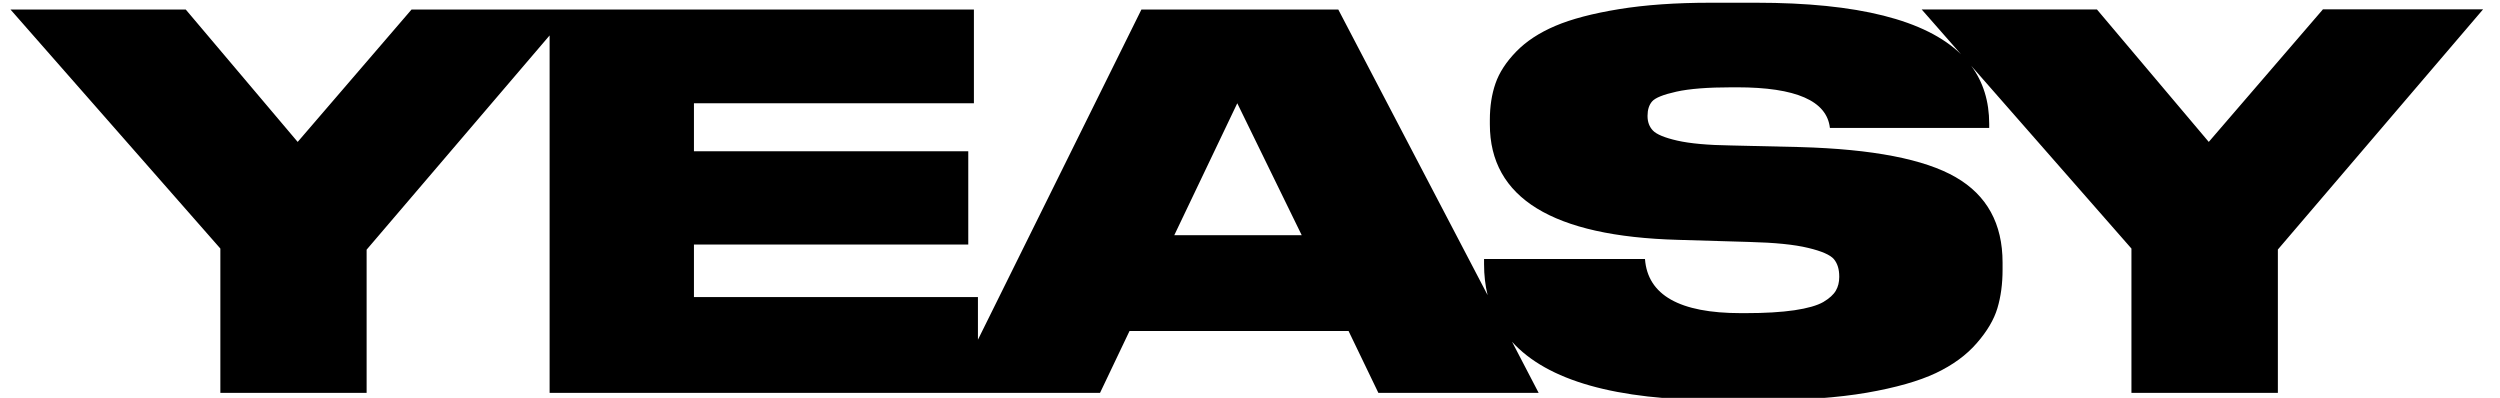 <svg version="1.2" xmlns="http://www.w3.org/2000/svg" viewBox="0 0 1552 247" width="1552" height="247"><style></style><path fill-rule="evenodd" d="m1442 5.8h99.5l-127.4 149.1v89h-90.9v-89.6l-99.5-113.5q11.2 15.1 11.2 36.1v2.5h-98.9q-2.8-25.2-57.6-25.2h-3.2q-22.4 0-34.5 2.7-12.2 2.7-15.1 6.1-2.8 3.3-2.8 8.8v0.3q0 5.4 3.3 8.9 3.4 3.6 15.2 6.3 11.9 2.7 33.3 3l42.9 1q67.5 1.9 96.6 18.7 29.1 16.8 29.1 53v4.4q0 13.2-3.2 23.9-3.2 10.7-12.8 21.7-9.6 11.1-25.4 18.6-15.9 7.5-42.9 12.2-27 4.6-63.2 4.6h-29.1q-95.1 0-127.9-36.2l16.5 31.7h-99.5l-18.5-38.4h-136l-18.3 38.4h-341.7v-221.9l-113.6 133v88.9h-90.8v-89.6l-130.3-148.4h108.8l69.5 82.2 70.7-82.2h349.1v58.2h-173.8v29.8h170.3v57.9h-170.3v32.6h176.3v26.5l101.5-205h122.2l92.7 177.3q-2.2-9-2.2-19.2v-3.2h99.9q2.5 33.6 59.5 33.6h2.9q18.2 0 30.4-1.8 12.1-1.8 17.9-5.1 5.7-3.4 7.8-7.1 2.1-3.6 2.1-8.4v-0.4q0-6.7-3.3-10.7-3.4-4-16-7-12.7-3.1-36.7-3.7l-44.1-1.3q-116.8-3.2-116.8-71.7v-2.8q0-12.5 3.5-22.6 3.5-10.1 12.8-19.7 9.3-9.6 24.3-16 15-6.4 39.5-10.4 24.5-4 56.8-4h28.5q94.3 0 127.1 32l-24.4-27.8h108.8l69.4 82.2 70.8-82.2zm-633.9 140.2l-40-81.9-39.1 81.9z"/></svg>